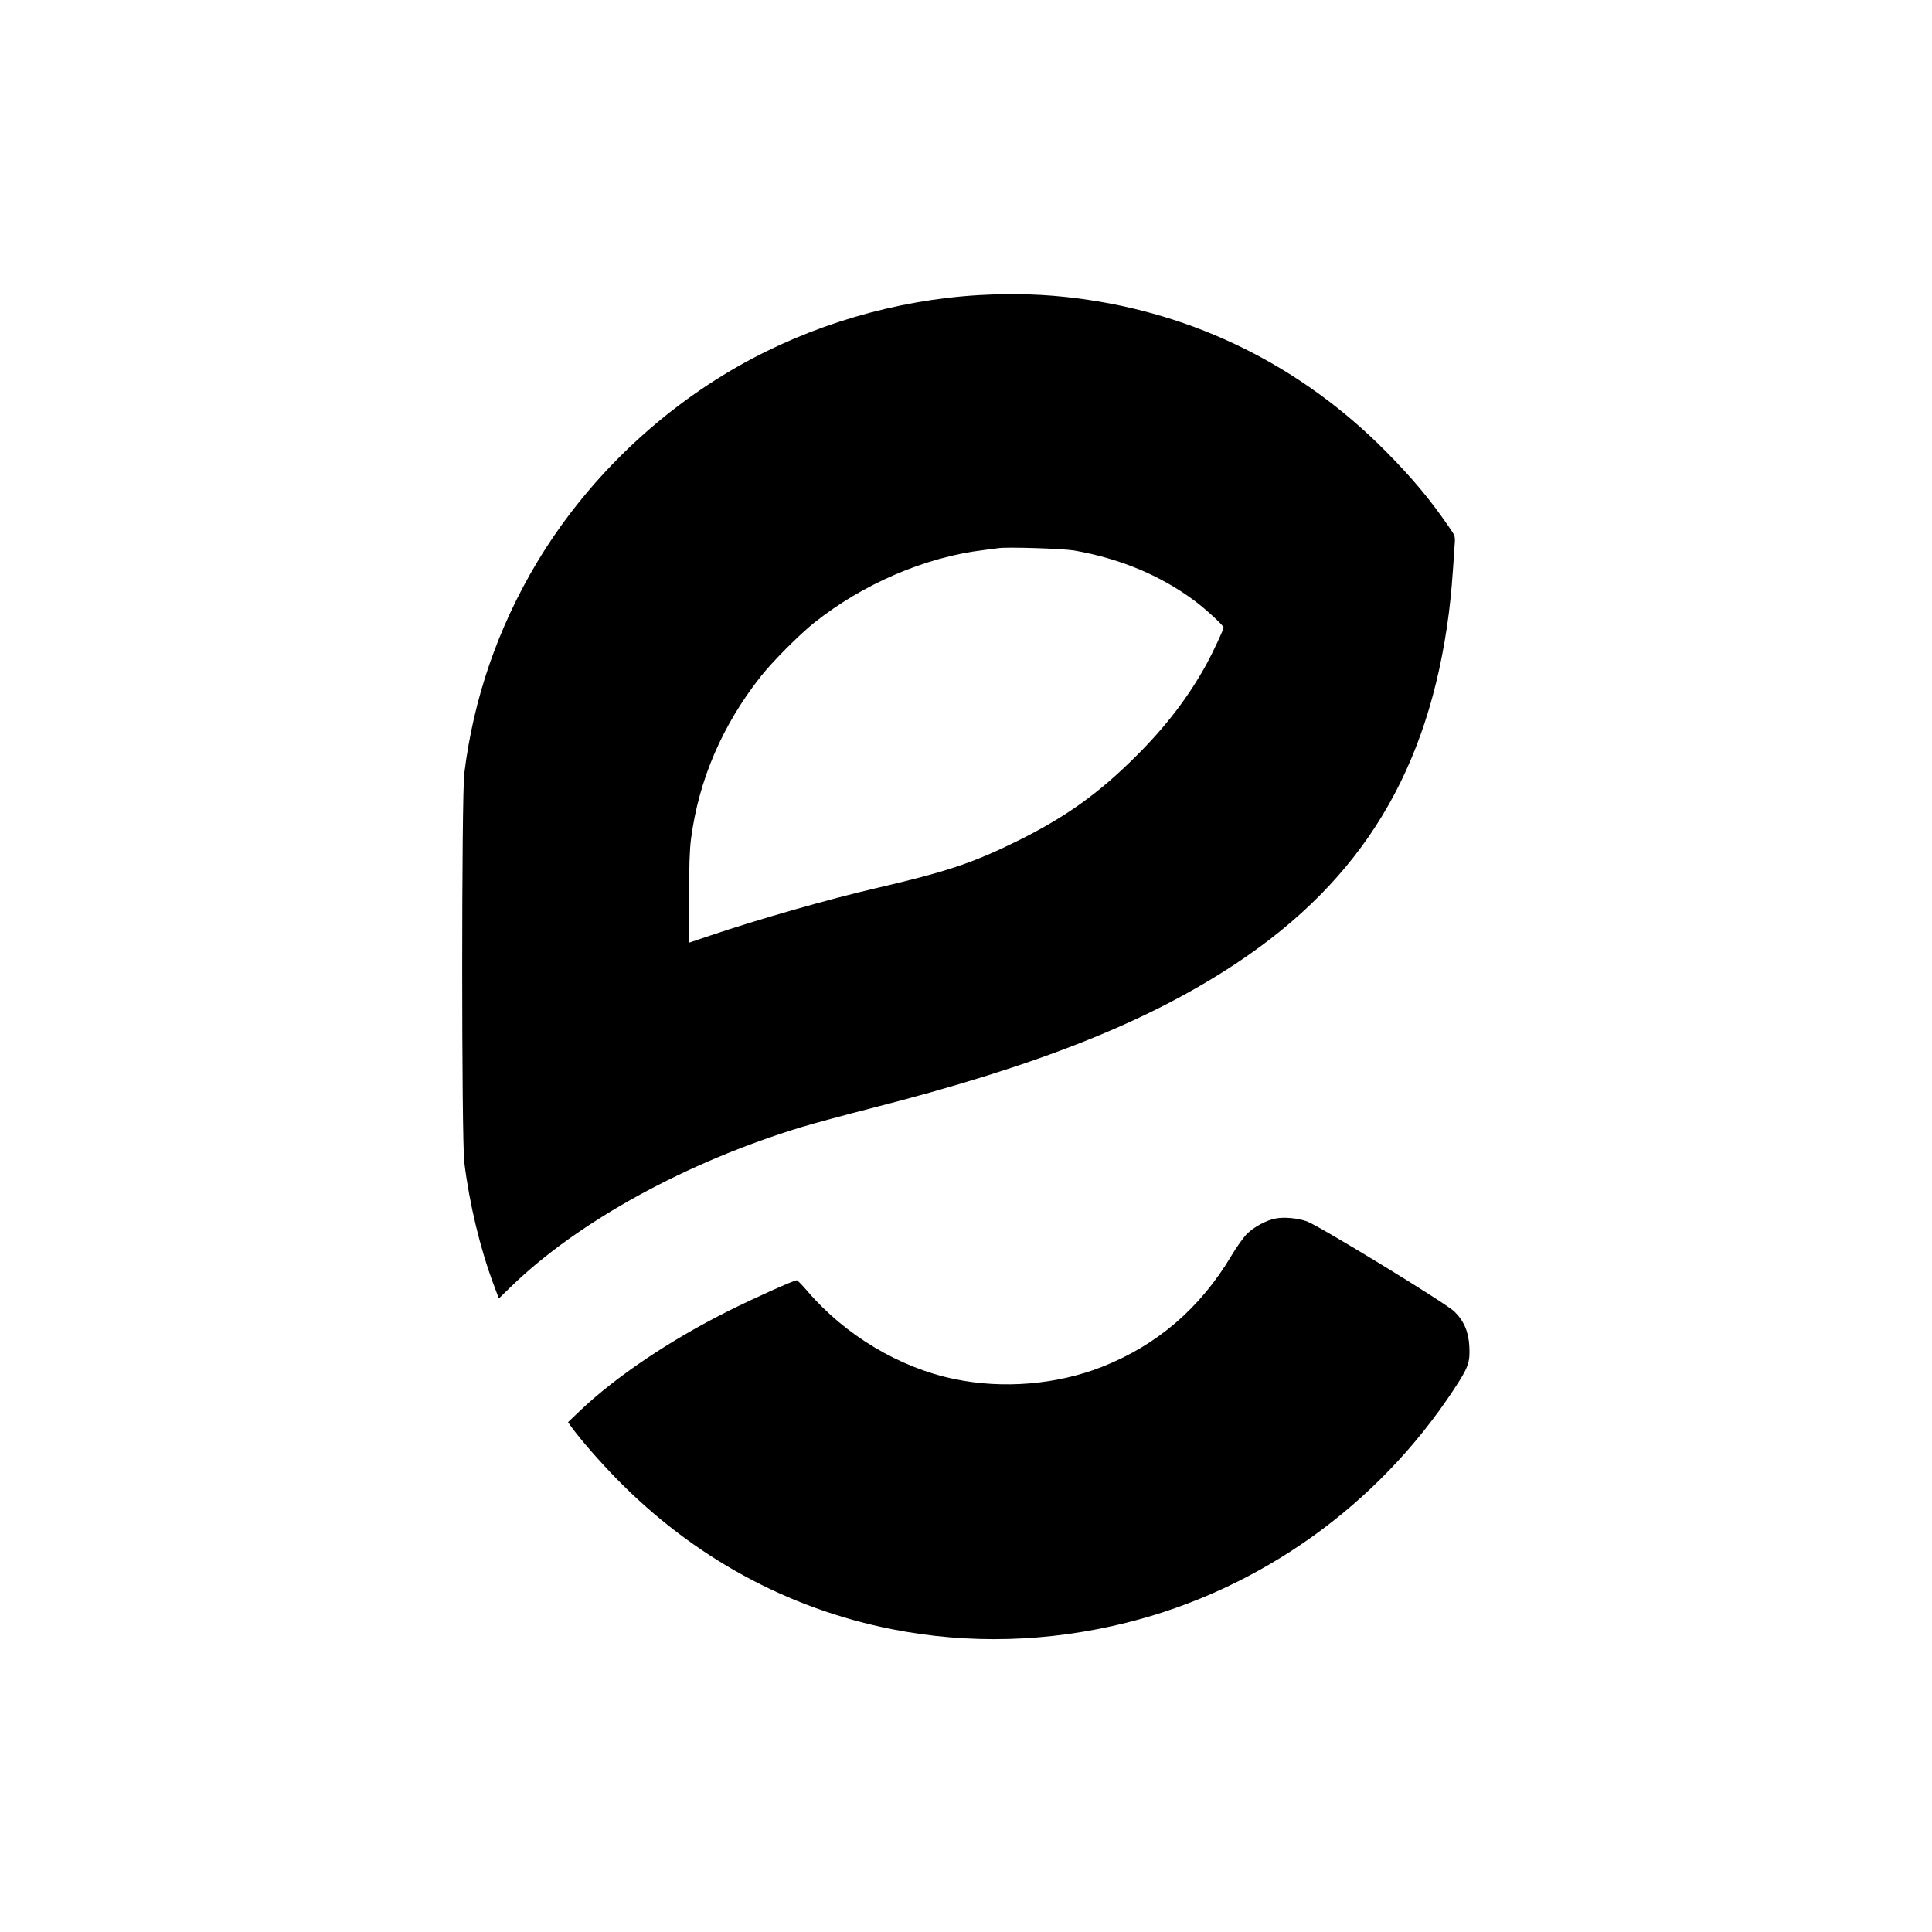 <?xml version="1.0" standalone="no"?>
<!DOCTYPE svg PUBLIC "-//W3C//DTD SVG 20010904//EN"
 "http://www.w3.org/TR/2001/REC-SVG-20010904/DTD/svg10.dtd">
<svg version="1.0" xmlns="http://www.w3.org/2000/svg"
 width="1500pt" height="1500pt" viewBox="0 0 1500 1500"
 preserveAspectRatio="xMidYMid meet">
<g transform="translate(0,1500) scale(0.1,-0.1)"
fill="#000000" stroke="none">
<path d="M7605 12709 c-650 -37 -1310 -232 -1876 -554 -640 -365 -1189 -902
-1562 -1525 -302 -506 -490 -1052 -562 -1632 -22 -181 -22 -2843 0 -3024 39
-319 123 -667 226 -943 l42 -112 96 93 c522 506 1362 966 2256 1238 94 28 336
94 540 146 1300 332 2151 671 2840 1129 973 648 1488 1499 1644 2716 17 134
28 265 45 531 5 66 4 67 -45 138 -149 217 -285 379 -492 588 -654 660 -1479
1069 -2394 1186 -247 32 -493 40 -758 25z m735 -1983 c353 -62 667 -192 930
-387 86 -63 230 -195 230 -211 0 -15 -83 -193 -132 -283 -140 -255 -316 -485
-547 -715 -291 -290 -542 -470 -911 -654 -353 -175 -558 -244 -1105 -371 -359
-83 -914 -241 -1292 -369 l-163 -55 0 344 c0 253 4 375 15 462 60 458 244 885
543 1263 91 115 296 321 412 414 377 301 864 511 1315 565 50 6 101 13 115 15
64 11 500 -3 590 -18z"/>
<path d="M9906 5540 c-72 -13 -170 -65 -225 -120 -27 -27 -80 -102 -119 -167
-243 -409 -578 -697 -1008 -866 -349 -137 -765 -172 -1139 -95 -428 87 -850
339 -1145 682 -40 47 -78 86 -84 86 -23 0 -337 -141 -536 -241 -451 -226 -869
-508 -1148 -773 l-92 -88 30 -42 c74 -100 215 -262 345 -395 593 -608 1328
-1010 2140 -1170 597 -118 1214 -101 1820 50 1038 259 1951 910 2545 1815 110
167 124 206 118 328 -5 114 -42 201 -116 273 -64 64 -1062 673 -1147 701 -73
25 -173 34 -239 22z"/>
</g>
</svg>
